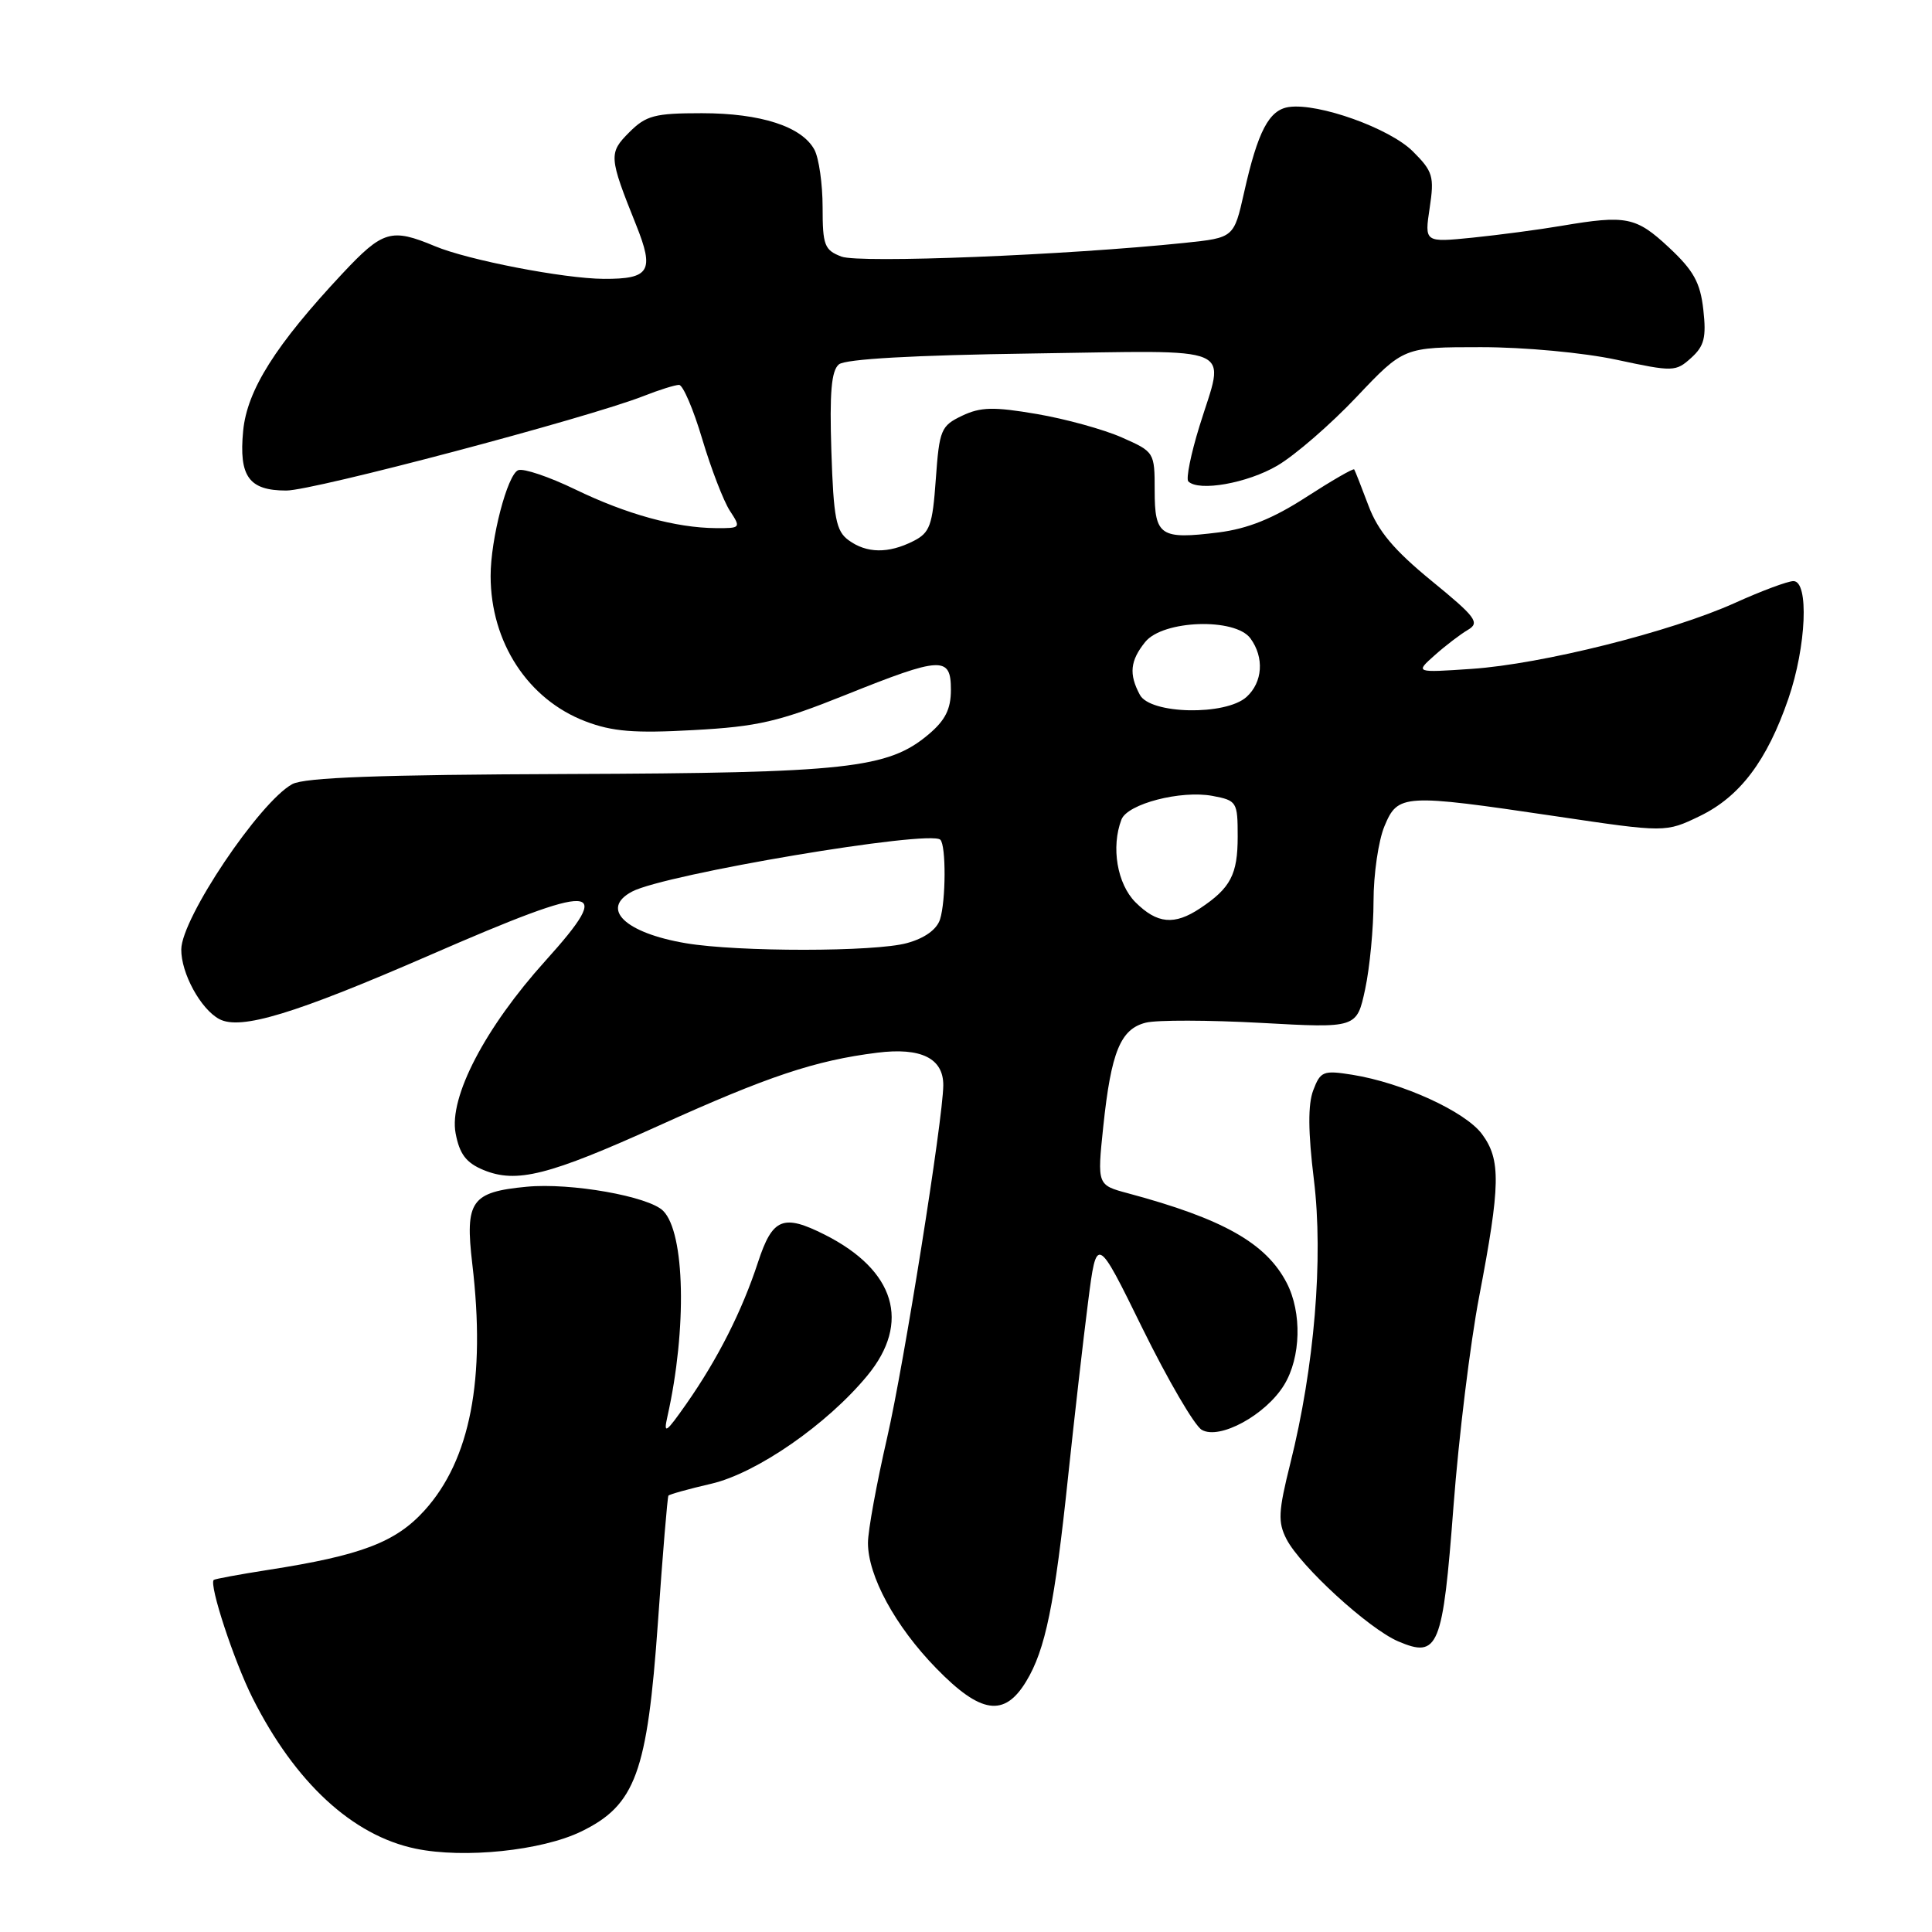 <?xml version="1.0" encoding="UTF-8" standalone="no"?>
<!DOCTYPE svg PUBLIC "-//W3C//DTD SVG 1.1//EN" "http://www.w3.org/Graphics/SVG/1.1/DTD/svg11.dtd" >
<svg xmlns="http://www.w3.org/2000/svg" xmlns:xlink="http://www.w3.org/1999/xlink" version="1.1" viewBox="0 0 256 256">
 <g >
 <path fill="currentColor"
d=" M 77.00 242.69 C 84.21 239.19 85.77 234.91 87.18 214.95 C 87.81 205.90 88.44 198.36 88.57 198.18 C 88.70 198.01 91.26 197.29 94.26 196.60 C 100.27 195.20 109.61 188.73 114.93 182.27 C 120.72 175.25 118.62 168.32 109.30 163.61 C 103.76 160.82 102.36 161.40 100.44 167.25 C 98.33 173.70 95.11 180.07 90.96 186.00 C 88.22 189.91 87.89 190.13 88.44 187.68 C 91.04 176.08 90.77 163.34 87.87 160.44 C 85.95 158.52 75.61 156.69 69.78 157.25 C 62.43 157.95 61.60 159.13 62.58 167.47 C 64.39 182.72 62.31 193.43 56.27 200.12 C 52.44 204.36 47.88 206.10 35.53 208.02 C 31.69 208.62 28.45 209.22 28.32 209.35 C 27.68 209.99 31.01 220.11 33.47 225.00 C 39.11 236.21 46.72 243.23 55.09 244.96 C 61.51 246.29 71.78 245.22 77.00 242.69 Z  M 135.97 222.80 C 138.52 218.61 139.75 212.62 141.54 195.55 C 142.36 187.82 143.54 177.48 144.17 172.57 C 145.31 163.64 145.31 163.64 151.40 176.05 C 154.76 182.87 158.28 188.91 159.24 189.46 C 161.59 190.83 167.73 187.49 170.16 183.50 C 172.38 179.86 172.53 173.93 170.50 170.00 C 167.77 164.72 162.07 161.50 149.44 158.11 C 145.38 157.02 145.38 157.02 146.19 149.26 C 147.23 139.38 148.47 136.35 151.82 135.51 C 153.28 135.14 160.16 135.16 167.12 135.54 C 179.78 136.24 179.78 136.24 180.89 131.07 C 181.50 128.23 182.00 122.98 182.00 119.42 C 182.00 115.85 182.65 111.38 183.45 109.47 C 185.23 105.20 185.92 105.16 206.10 108.15 C 220.70 110.32 220.70 110.32 225.24 108.13 C 230.56 105.55 234.14 100.80 236.97 92.58 C 239.35 85.66 239.72 77.00 237.64 77.00 C 236.89 77.00 233.40 78.30 229.89 79.89 C 221.42 83.71 204.32 88.00 195.00 88.63 C 187.50 89.14 187.50 89.14 190.11 86.82 C 191.54 85.54 193.53 84.03 194.52 83.45 C 196.12 82.51 195.56 81.76 189.67 76.95 C 184.70 72.88 182.59 70.36 181.33 67.00 C 180.40 64.53 179.55 62.36 179.44 62.20 C 179.32 62.03 176.45 63.69 173.06 65.88 C 168.67 68.72 165.33 70.06 161.46 70.55 C 153.76 71.51 153.00 71.01 153.00 64.98 C 153.00 59.93 152.96 59.87 148.66 57.97 C 146.27 56.91 141.20 55.51 137.39 54.86 C 131.65 53.88 129.95 53.92 127.48 55.09 C 124.68 56.43 124.47 56.94 124.00 63.48 C 123.56 69.67 123.22 70.59 121.00 71.71 C 117.71 73.37 114.83 73.33 112.44 71.58 C 110.78 70.37 110.45 68.67 110.16 59.78 C 109.91 52.00 110.16 49.11 111.16 48.28 C 112.03 47.57 121.05 47.06 136.75 46.84 C 164.49 46.45 162.32 45.51 158.93 56.49 C 157.79 60.18 157.13 63.46 157.46 63.79 C 158.84 65.17 165.28 64.03 169.25 61.70 C 171.59 60.33 176.32 56.23 179.75 52.60 C 186.00 46.00 186.00 46.00 196.23 46.00 C 202.01 46.00 209.83 46.73 214.21 47.67 C 221.71 49.28 222.04 49.27 224.09 47.42 C 225.83 45.85 226.11 44.71 225.70 41.04 C 225.30 37.44 224.41 35.84 221.14 32.79 C 216.79 28.73 215.50 28.47 206.93 29.92 C 203.95 30.43 198.63 31.13 195.13 31.49 C 188.75 32.13 188.75 32.13 189.44 27.55 C 190.07 23.38 189.87 22.71 187.21 20.06 C 184.15 17.00 174.70 13.62 170.79 14.18 C 168.15 14.56 166.67 17.38 164.85 25.50 C 163.50 31.50 163.50 31.50 157.00 32.18 C 141.35 33.81 113.89 34.91 111.50 34.00 C 109.24 33.14 109.00 32.50 109.00 27.46 C 109.00 24.38 108.51 20.96 107.92 19.85 C 106.27 16.77 100.82 15.00 92.99 15.00 C 86.76 15.00 85.61 15.30 83.39 17.52 C 80.63 20.28 80.67 20.78 84.29 29.81 C 86.74 35.92 86.10 36.98 80.00 36.95 C 74.74 36.92 62.01 34.46 57.63 32.62 C 51.84 30.20 50.73 30.53 45.37 36.25 C 36.51 45.72 32.74 51.69 32.22 57.09 C 31.64 63.14 32.98 65.00 37.94 65.00 C 41.54 65.00 77.75 55.42 85.27 52.48 C 87.34 51.66 89.46 51.00 89.98 51.00 C 90.49 51.00 91.88 54.23 93.05 58.18 C 94.23 62.13 95.88 66.41 96.71 67.68 C 98.20 69.95 98.15 70.00 94.87 69.98 C 89.53 69.94 83.01 68.14 76.22 64.85 C 72.77 63.18 69.37 62.03 68.67 62.30 C 67.24 62.84 65.00 71.44 65.01 76.33 C 65.02 85.11 69.95 92.67 77.57 95.58 C 81.14 96.94 84.04 97.18 91.91 96.74 C 100.40 96.28 103.19 95.63 111.99 92.10 C 124.78 86.97 126.00 86.91 126.00 91.41 C 126.00 93.97 125.25 95.45 123.03 97.32 C 117.67 101.83 112.25 102.43 75.23 102.56 C 50.35 102.65 40.35 103.02 38.73 103.90 C 34.39 106.27 24.05 121.67 24.02 125.80 C 23.99 128.95 26.59 133.71 29.05 135.03 C 31.87 136.54 39.03 134.36 57.00 126.54 C 79.30 116.83 81.62 116.95 72.28 127.30 C 64.28 136.17 59.47 145.38 60.37 150.16 C 60.89 152.92 61.76 154.07 64.04 155.02 C 68.44 156.84 72.68 155.77 87.33 149.14 C 101.80 142.59 108.02 140.52 116.23 139.49 C 122.04 138.76 125.02 140.23 124.99 143.82 C 124.95 148.33 119.78 180.80 117.55 190.50 C 116.16 196.55 115.01 202.82 115.01 204.43 C 115.00 208.81 118.62 215.48 124.05 221.05 C 129.95 227.11 133.08 227.57 135.97 222.80 Z  M 192.60 199.53 C 193.29 190.42 194.82 177.96 195.99 171.84 C 198.83 156.99 198.89 153.67 196.37 150.27 C 194.15 147.28 185.84 143.48 179.18 142.41 C 175.34 141.80 174.97 141.94 174.01 144.47 C 173.30 146.35 173.32 149.97 174.10 156.34 C 175.37 166.72 174.17 181.14 170.97 193.92 C 169.38 200.30 169.31 201.69 170.47 203.95 C 172.35 207.57 181.36 215.82 185.27 217.49 C 190.60 219.76 191.17 218.37 192.60 199.53 Z  M 90.87 124.98 C 82.83 123.62 79.48 120.41 83.75 118.14 C 88.09 115.83 123.25 109.91 124.60 111.27 C 125.37 112.03 125.34 119.36 124.56 121.82 C 124.13 123.16 122.53 124.32 120.19 124.96 C 115.97 126.14 97.77 126.15 90.87 124.98 Z  M 150.45 119.55 C 148.03 117.12 147.20 112.24 148.60 108.59 C 149.40 106.51 156.47 104.68 160.66 105.46 C 163.89 106.07 164.00 106.25 164.00 110.85 C 164.00 115.88 163.06 117.67 159.03 120.35 C 155.61 122.63 153.33 122.42 150.45 119.55 Z  M 151.04 92.07 C 149.56 89.32 149.75 87.54 151.75 85.06 C 154.11 82.15 163.67 81.83 165.69 84.59 C 167.54 87.12 167.32 90.40 165.17 92.35 C 162.40 94.85 152.42 94.65 151.04 92.07 Z "/>
</g>
</svg>